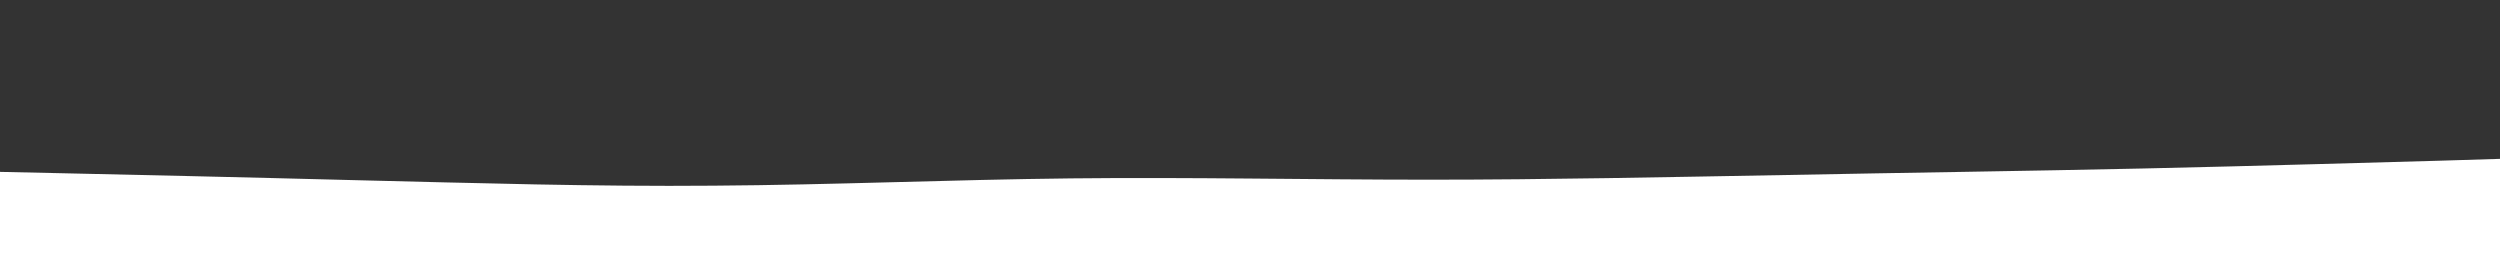<svg id="visual" viewBox="0 0 960 100" width="960" height="100" xmlns="http://www.w3.org/2000/svg" xmlns:xlink="http://www.w3.org/1999/xlink" version="1.1"><rect x="0" y="0" width="960" height="100" fill="#333333" stroke="none"/><path d="M0 66L22.8 66.5C45.7 67 91.3 68 137 69.2C182.7 70.3 228.3 71.7 274 71.3C319.7 71 365.3 69 411.2 68.5C457 68 503 69 548.8 69C594.7 69 640.3 68 686 67.2C731.7 66.3 777.3 65.7 823 64.7C868.7 63.7 914.3 62.3 937.2 61.7L960 61L960 101L937.2 101C914.3 101 868.7 101 823 101C777.3 101 731.7 101 686 101C640.3 101 594.7 101 548.8 101C503 101 457 101 411.2 101C365.3 101 319.7 101 274 101C228.3 101 182.7 101 137 101C91.3 101 45.7 101 22.8 101L0 101Z" fill="#ffffff"></path><path d="M0 70L22.8 70.2C45.7 70.3 91.3 70.7 137 71.3C182.7 72 228.3 73 274 72.5C319.7 72 365.3 70 411.2 70.3C457 70.7 503 73.3 548.8 73.3C594.7 73.3 640.3 70.7 686 70.5C731.7 70.3 777.3 72.7 823 72.2C868.7 71.7 914.3 68.3 937.2 66.7L960 65L960 101L937.2 101C914.3 101 868.7 101 823 101C777.3 101 731.7 101 686 101C640.3 101 594.7 101 548.8 101C503 101 457 101 411.2 101C365.3 101 319.7 101 274 101C228.3 101 182.7 101 137 101C91.3 101 45.7 101 22.8 101L0 101Z" fill="#ffffff"></path><path d="M0 74L22.8 74.7C45.7 75.3 91.3 76.7 137 77.5C182.7 78.3 228.3 78.7 274 79.2C319.7 79.7 365.3 80.3 411.2 80C457 79.7 503 78.3 548.8 77.3C594.7 76.3 640.3 75.7 686 76.5C731.7 77.3 777.3 79.7 823 79.7C868.7 79.7 914.3 77.3 937.2 76.2L960 75L960 101L937.2 101C914.3 101 868.7 101 823 101C777.3 101 731.7 101 686 101C640.3 101 594.7 101 548.8 101C503 101 457 101 411.2 101C365.3 101 319.7 101 274 101C228.3 101 182.7 101 137 101C91.3 101 45.7 101 22.8 101L0 101Z" fill="#ffffff"></path><path d="M0 85L22.8 84.7C45.7 84.3 91.3 83.7 137 83.3C182.7 83 228.3 83 274 82.8C319.7 82.7 365.3 82.3 411.2 82.8C457 83.3 503 84.7 548.8 85.2C594.7 85.7 640.3 85.3 686 85.8C731.7 86.3 777.3 87.7 823 87.3C868.7 87 914.3 85 937.2 84L960 83L960 101L937.2 101C914.3 101 868.7 101 823 101C777.3 101 731.7 101 686 101C640.3 101 594.7 101 548.8 101C503 101 457 101 411.2 101C365.3 101 319.7 101 274 101C228.3 101 182.7 101 137 101C91.3 101 45.7 101 22.8 101L0 101Z" fill="#ffffff"></path><path d="M0 94L22.8 93.5C45.7 93 91.3 92 137 91.2C182.7 90.3 228.3 89.7 274 89.3C319.7 89 365.3 89 411.2 89.2C457 89.3 503 89.7 548.8 89.3C594.7 89 640.3 88 686 87.7C731.7 87.3 777.3 87.7 823 88C868.7 88.3 914.3 88.7 937.2 88.8L960 89L960 101L937.2 101C914.3 101 868.7 101 823 101C777.3 101 731.7 101 686 101C640.3 101 594.7 101 548.8 101C503 101 457 101 411.2 101C365.3 101 319.7 101 274 101C228.3 101 182.7 101 137 101C91.3 101 45.7 101 22.8 101L0 101Z" fill="#ffffff"></path></svg>